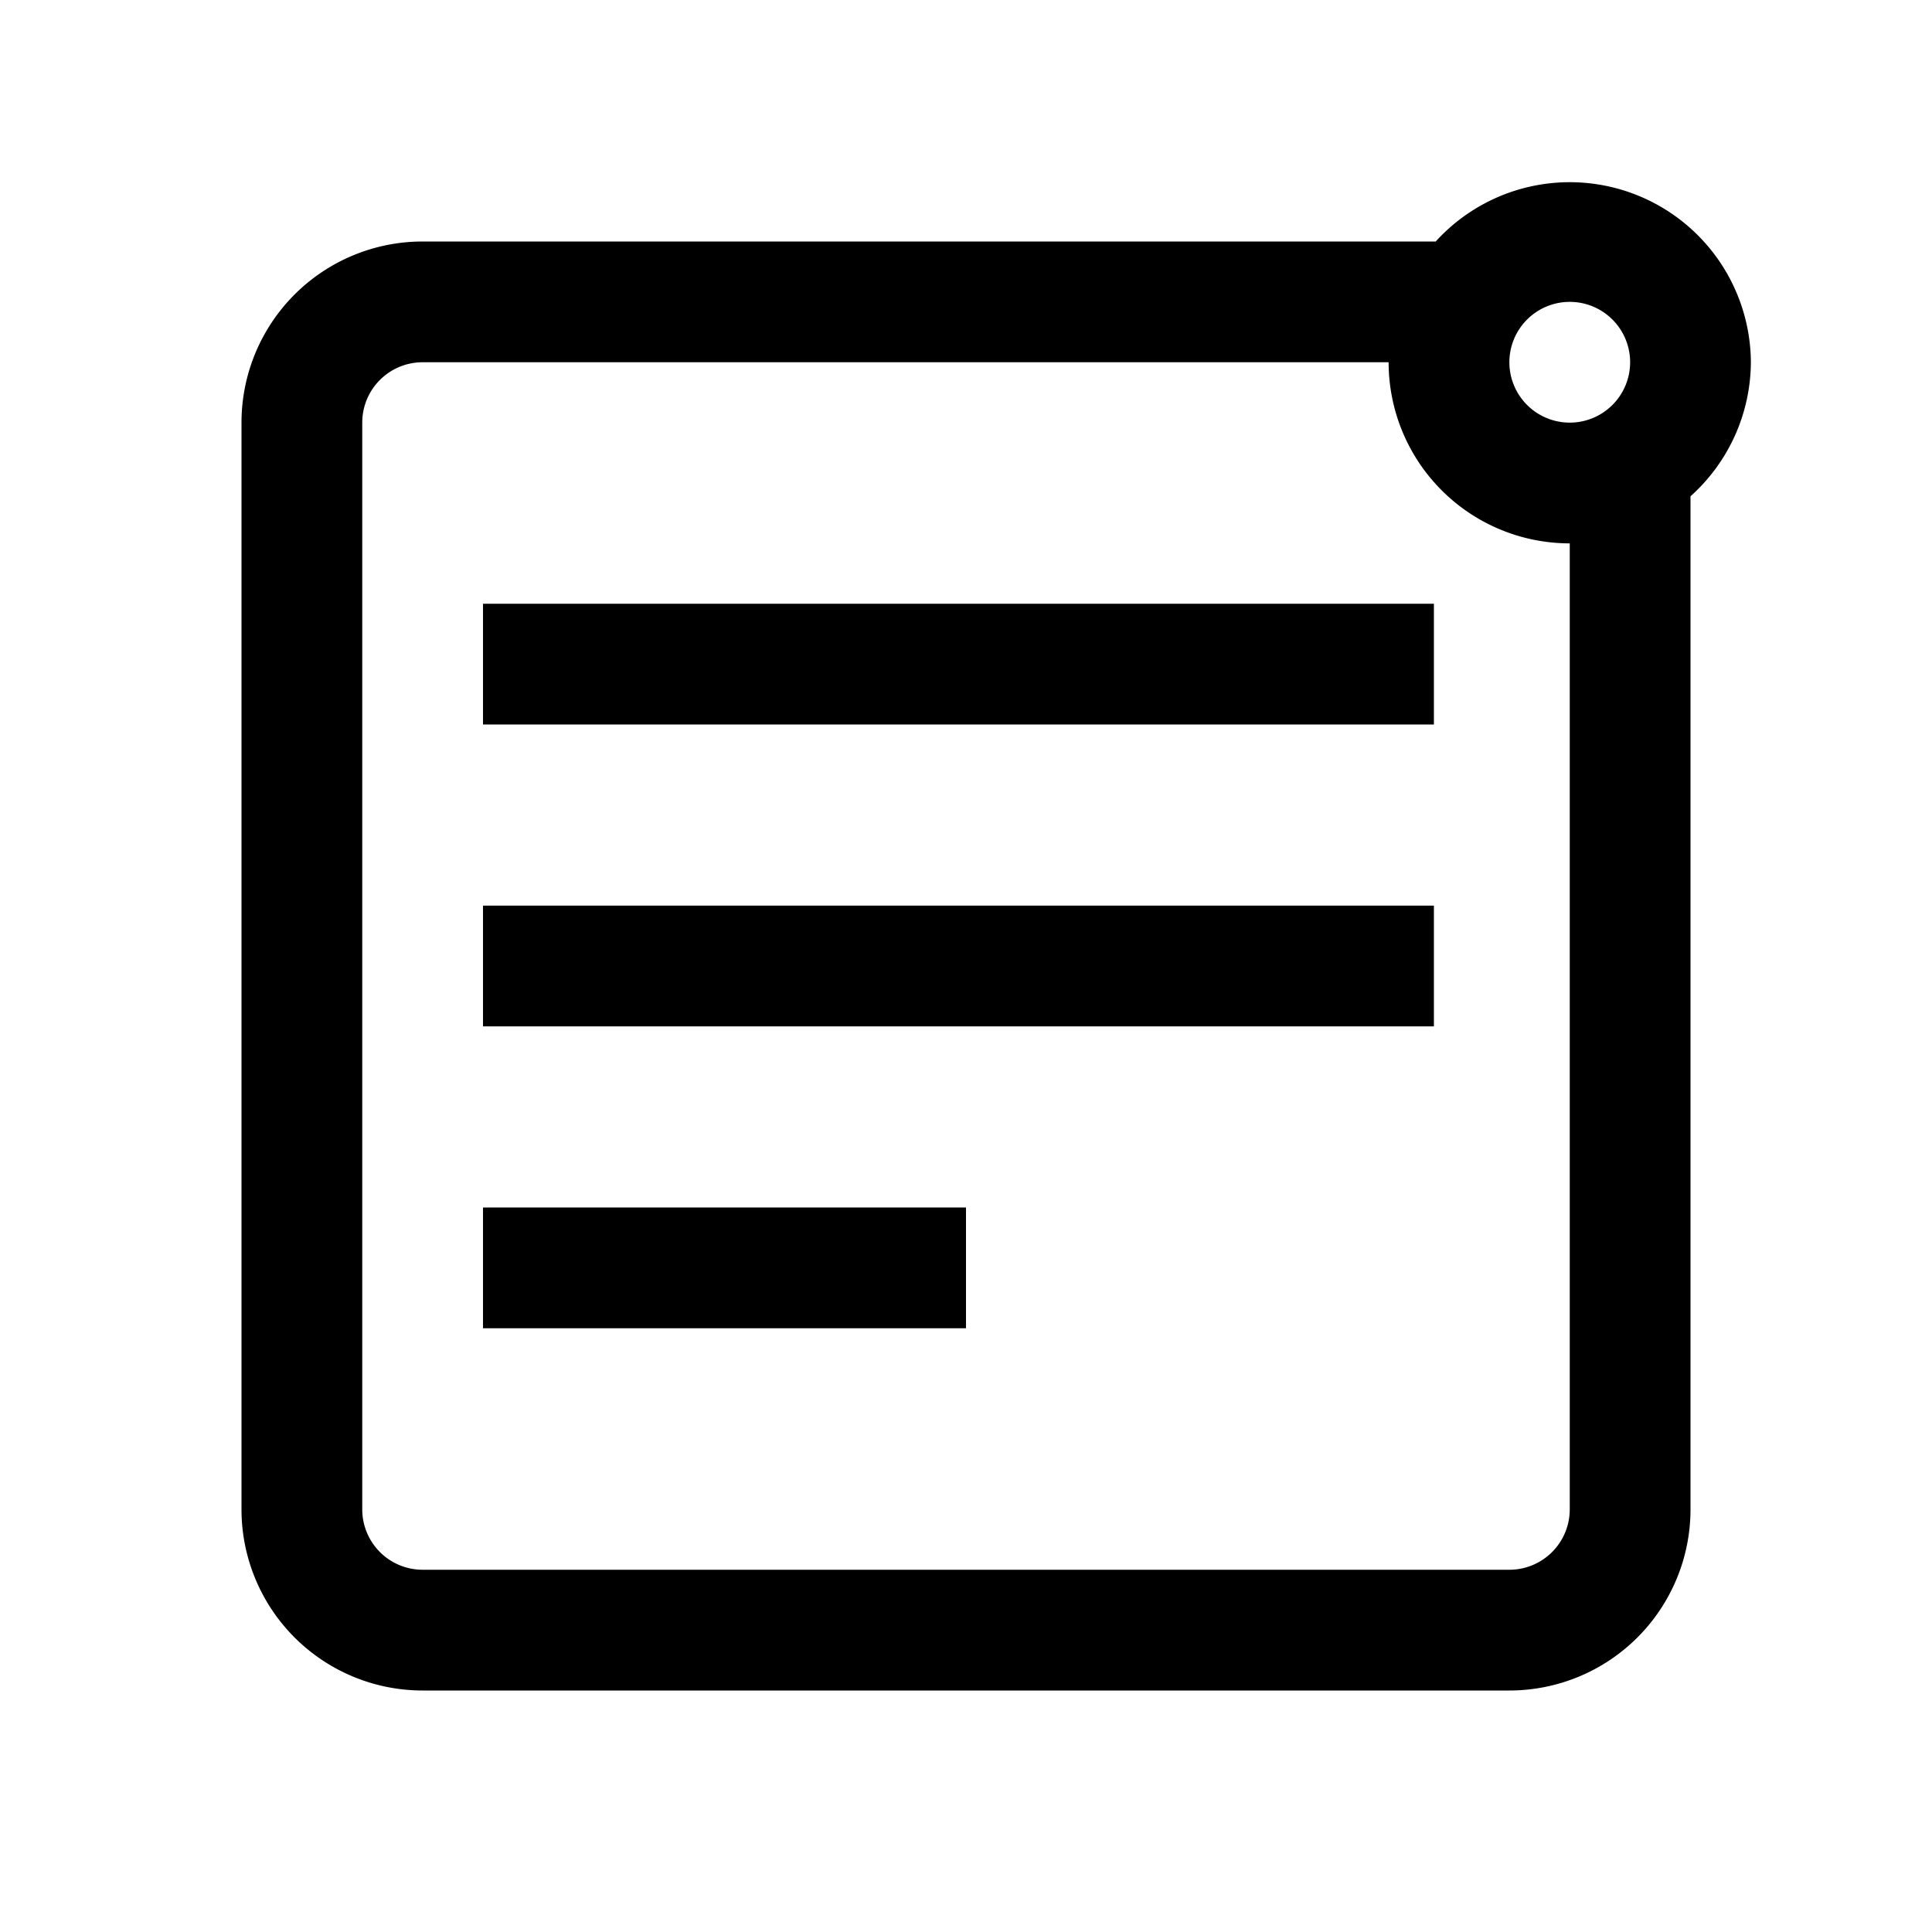 <?xml version="1.0" ?><svg xmlns="http://www.w3.org/2000/svg" viewBox="0 0 32 32"><g id="_15_notification-text" data-name="15 notification-text"><rect x="8" y="10" width="15.75" height="2"/><rect x="8" y="15" width="15.75" height="2"/><rect x="8" y="20" width="8" height="2"/><path d="M29,6a3,3,0,0,0-5.22-2H7A3,3,0,0,0,4,7V25a3,3,0,0,0,3,3H25a3,3,0,0,0,3-3V8.22A3,3,0,0,0,29,6ZM26,5a1,1,0,1,1-1,1A1,1,0,0,1,26,5Zm0,20a1,1,0,0,1-1,1H7a1,1,0,0,1-1-1V7A1,1,0,0,1,7,6H23a3,3,0,0,0,3,3Z"/></g></svg>